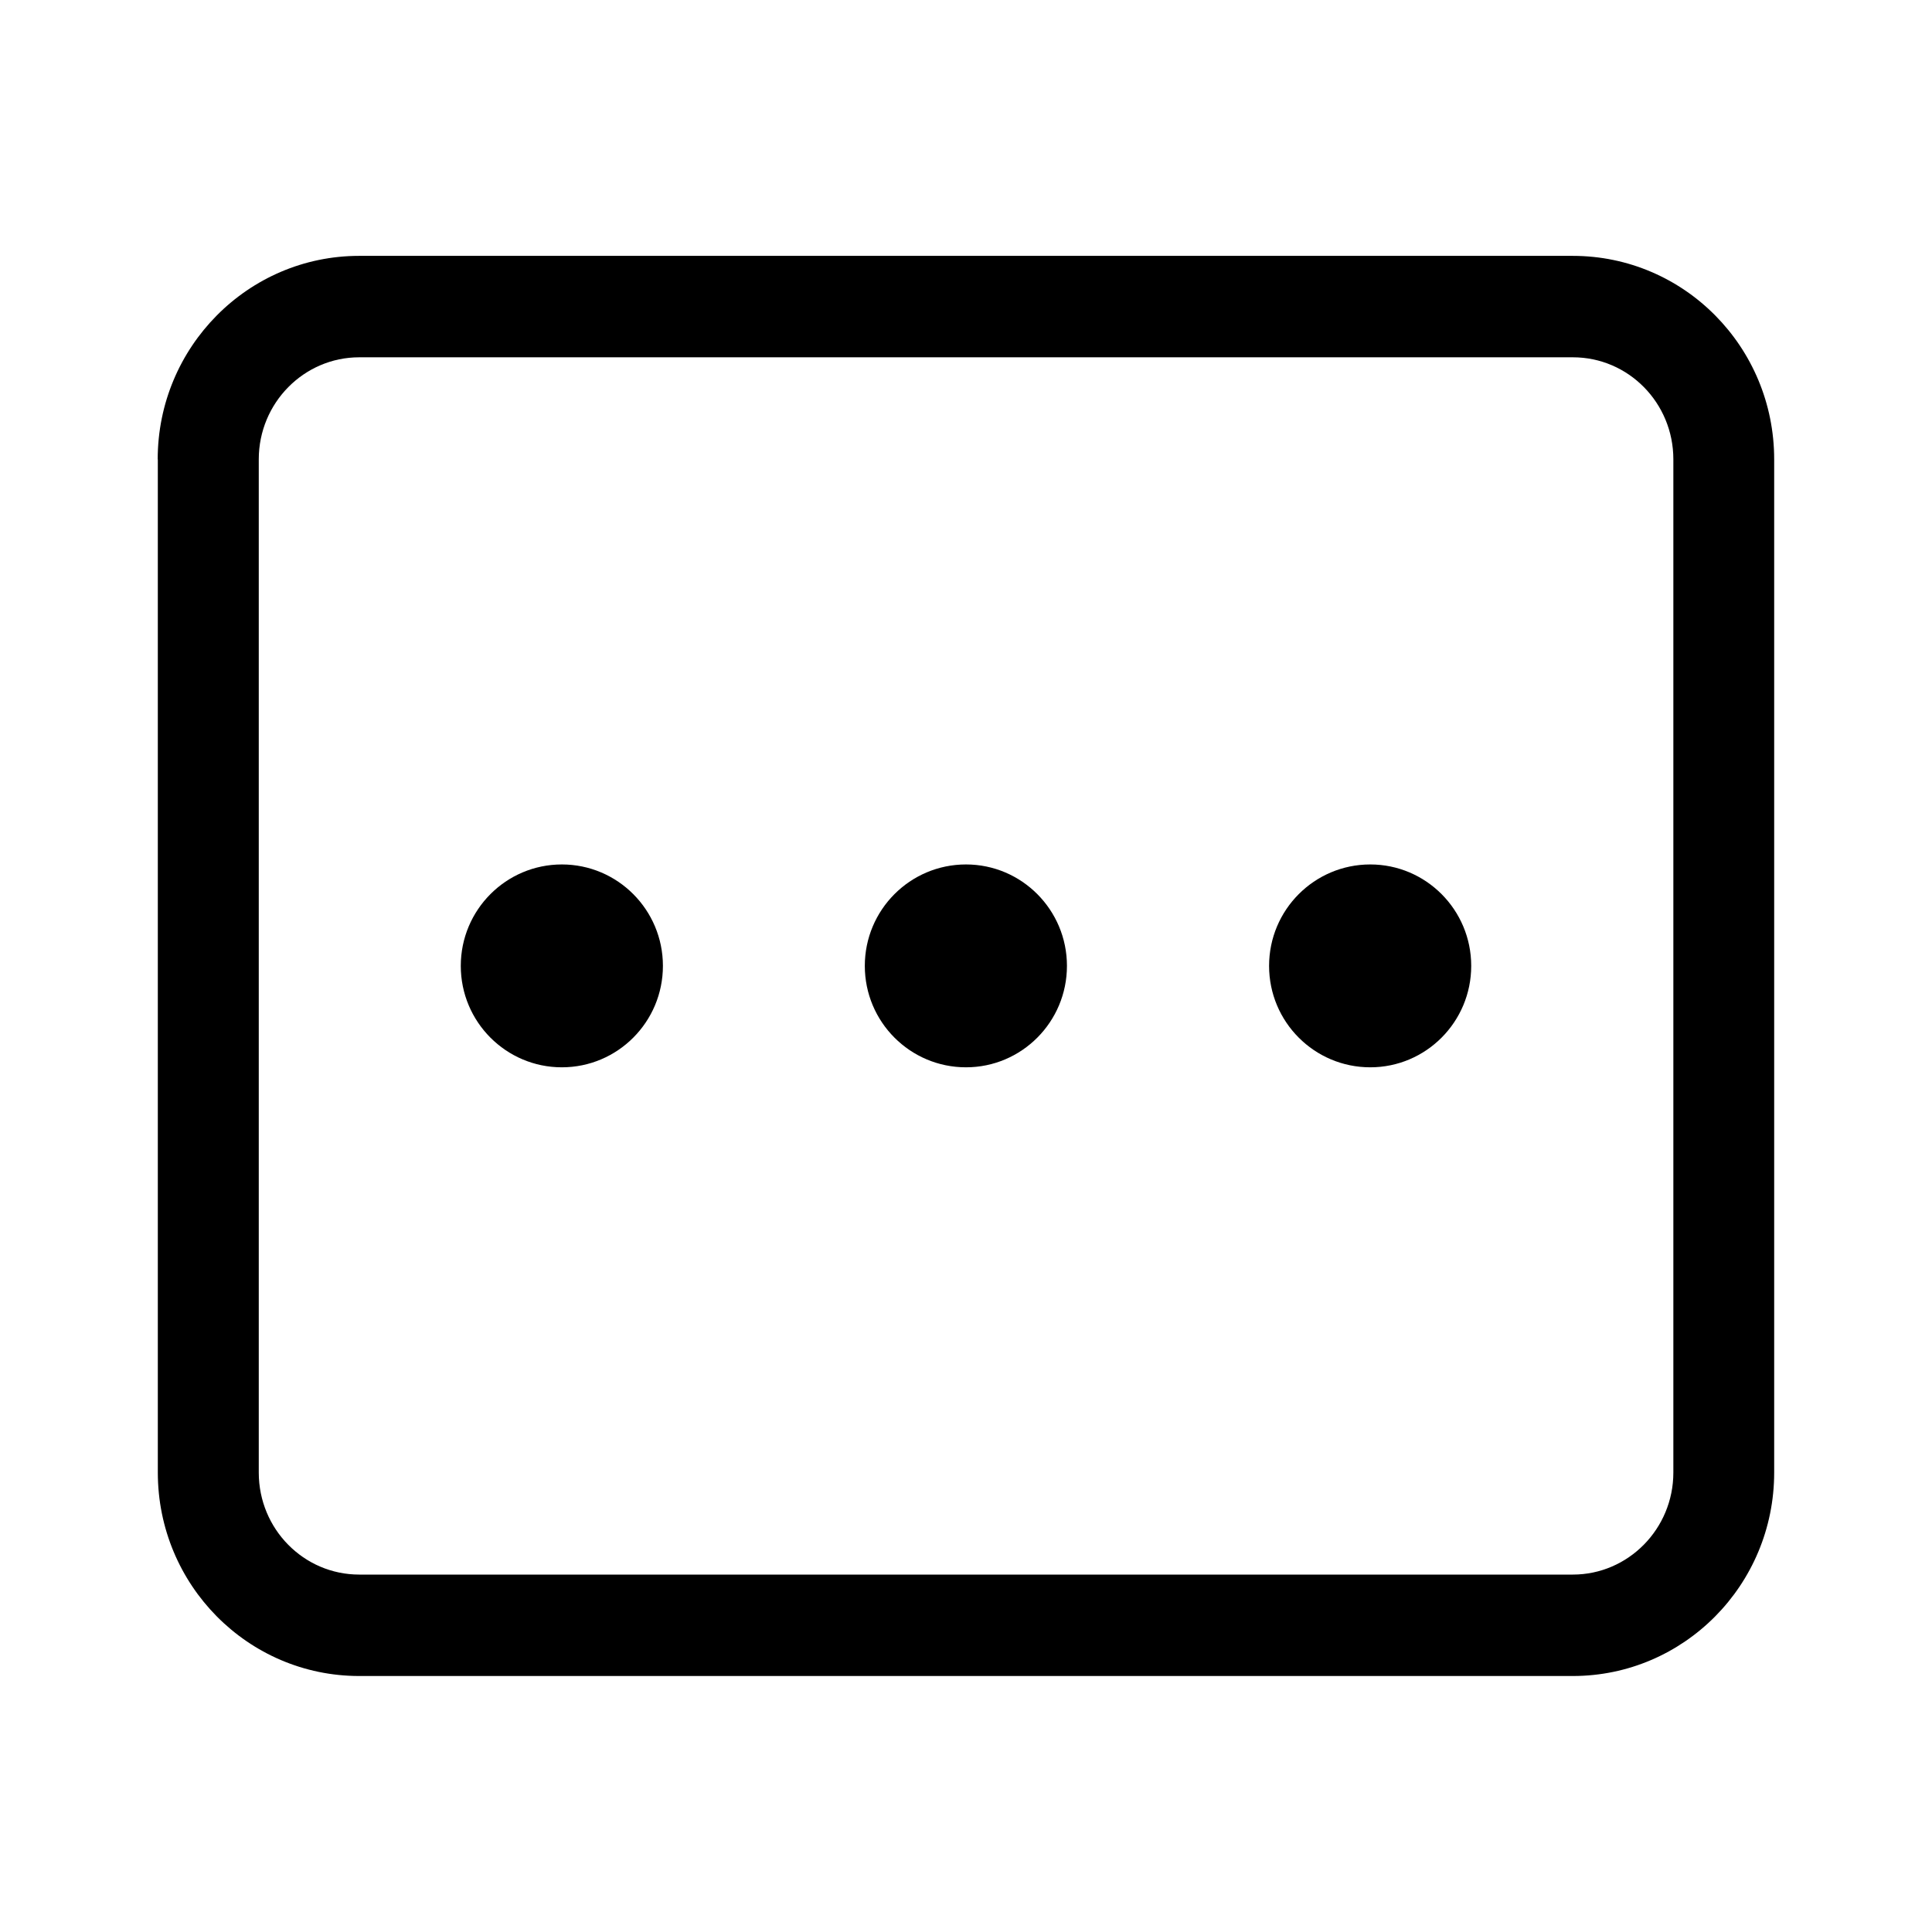 <?xml version="1.0" standalone="no"?><!DOCTYPE svg PUBLIC "-//W3C//DTD SVG 1.1//EN" "http://www.w3.org/Graphics/SVG/1.1/DTD/svg11.dtd"><svg t="1515744016306" class="icon" style="" viewBox="0 0 1024 1024" version="1.1" xmlns="http://www.w3.org/2000/svg" p-id="4489" xmlns:xlink="http://www.w3.org/1999/xlink" width="200" height="200"><defs><style type="text/css"></style></defs><path d="M137.152 243.456 137.152 243.456l0 537.024c0 29.952 23.872 54.08 53.248 54.08l643.264 0c29.248 0 53.248-24.192 53.248-54.08L886.912 243.456c0-29.952-23.872-54.08-53.248-54.08L190.4 189.376C161.088 189.376 137.152 213.568 137.152 243.456L137.152 243.456 137.152 243.456M83.584 243.456c0-59.584 47.936-107.84 106.752-107.84l643.264 0c59.008 0 106.752 48.256 106.752 107.84l0 537.024c0 59.584-47.872 107.84-106.752 107.84L190.4 888.32c-58.944 0-106.752-48.256-106.752-107.84L83.648 243.456 83.584 243.456 83.584 243.456M83.584 243.456 83.584 243.456z" p-id="4490"></path><path d="M297.792 565.696c29.568 0 53.568-24.064 53.568-53.76s-24-53.76-53.568-53.76-53.568 24.064-53.568 53.76S268.224 565.696 297.792 565.696L297.792 565.696M512 565.696c29.504 0 53.504-24.064 53.504-53.76S541.504 458.176 512 458.176c-29.632 0-53.632 24.064-53.632 53.76S482.368 565.696 512 565.696L512 565.696M726.272 565.696c29.504 0 53.504-24.064 53.504-53.76s-24-53.76-53.504-53.76c-29.632 0-53.632 24.064-53.632 53.76S696.64 565.696 726.272 565.696L726.272 565.696M726.272 565.696 726.272 565.696z" p-id="4491"></path></svg>